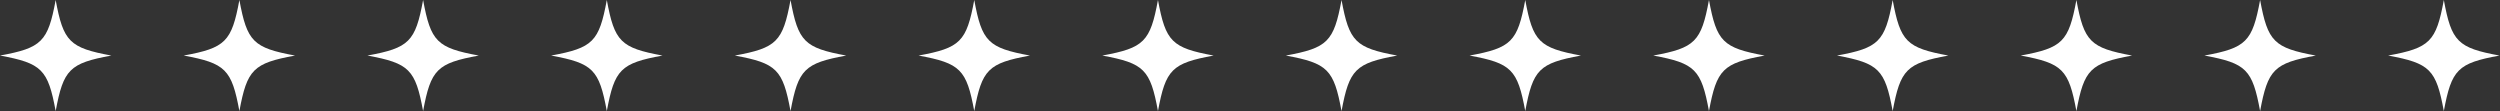<svg width="1800" height="80" viewBox="0 0 1800 80" fill="none" xmlns="http://www.w3.org/2000/svg">
<rect x="0" y="0" width="1800" height="80" fill="#333333" stroke="none"/>
<path d="M0.001 40C30.085 45.537 34.565 50.007 40.084 80C45.633 49.978 50.113 45.508 80.168 40C50.084 34.463 45.604 29.993 40.084 0C34.536 30.022 30.056 34.492 0.001 40Z" fill="white"/>
<path d="M132.274 40C162.359 45.537 166.838 50.007 172.358 80C177.907 49.978 182.386 45.508 212.441 40C182.357 34.463 177.878 29.993 172.358 0C166.809 30.022 162.33 34.492 132.274 40Z" fill="white"/>
<path d="M264.552 40C294.636 45.537 299.115 50.007 304.635 80C310.184 49.978 314.663 45.508 344.719 40C314.634 34.463 310.155 29.993 304.635 0C299.087 30.022 294.607 34.492 264.552 40Z" fill="white"/>
<path d="M396.825 40C426.909 45.537 431.389 50.007 436.909 80C442.457 49.978 446.937 45.508 476.992 40C446.908 34.463 442.428 29.993 436.909 0C431.36 30.022 426.881 34.492 396.825 40Z" fill="white"/>
<path d="M529.103 40C559.187 45.537 563.666 50.007 569.186 80C574.735 49.978 579.214 45.508 609.27 40C579.185 34.463 574.706 29.993 569.186 0C563.637 30.022 559.158 34.492 529.103 40Z" fill="white"/>
<path d="M661.376 40C691.46 45.537 695.94 50.007 701.459 80C707.008 49.978 711.488 45.508 741.543 40C711.459 34.463 706.979 29.993 701.459 0C695.911 30.022 691.431 34.492 661.376 40Z" fill="white"/>
<path d="M793.653 40C823.738 45.537 828.217 50.007 833.737 80C839.285 49.978 843.765 45.508 873.82 40C843.736 34.463 839.257 29.993 833.737 0C828.188 30.022 823.709 34.492 793.653 40Z" fill="white"/>
<path d="M925.821 40C955.906 45.537 960.385 50.007 965.905 80C971.453 49.978 975.933 45.508 1005.99 40C975.904 34.463 971.425 29.993 965.905 0C960.356 30.022 955.877 34.492 925.821 40Z" fill="white"/>
<path d="M1058.09 40C1088.18 45.537 1092.66 50.007 1098.18 80C1103.73 49.978 1108.21 45.508 1138.26 40C1108.18 34.463 1103.7 29.993 1098.18 0C1092.63 30.022 1088.15 34.492 1058.09 40Z" fill="white"/>
<path d="M1190.37 40C1220.46 45.537 1224.94 50.007 1230.46 80C1236 49.978 1240.48 45.508 1270.54 40C1240.45 34.463 1235.98 29.993 1230.46 0C1224.91 30.022 1220.43 34.492 1190.37 40Z" fill="white"/>
<path d="M1322.65 40C1352.73 45.537 1357.21 50.007 1362.73 80C1368.28 49.978 1372.76 45.508 1402.81 40C1372.73 34.463 1368.25 29.993 1362.73 0C1357.18 30.022 1352.7 34.492 1322.65 40Z" fill="white"/>
<path d="M1454.92 40C1485.01 45.537 1489.49 50.007 1495.01 80C1500.56 49.978 1505.03 45.508 1535.09 40C1505.01 34.463 1500.53 29.993 1495.01 0C1489.46 30.022 1484.98 34.492 1454.92 40Z" fill="white"/>
<path d="M1587.2 40C1617.28 45.537 1621.76 50.007 1627.28 80C1632.83 49.978 1637.31 45.508 1667.36 40C1637.28 34.463 1632.8 29.993 1627.28 0C1621.73 30.022 1617.25 34.492 1587.2 40Z" fill="white"/>
<path d="M1719.47 40C1749.56 45.537 1754.04 50.007 1759.56 80C1765.11 49.978 1769.59 45.508 1799.64 40C1769.56 34.463 1765.08 29.993 1759.56 0C1754.01 30.022 1749.53 34.492 1719.47 40Z" fill="white"/>
</svg>
